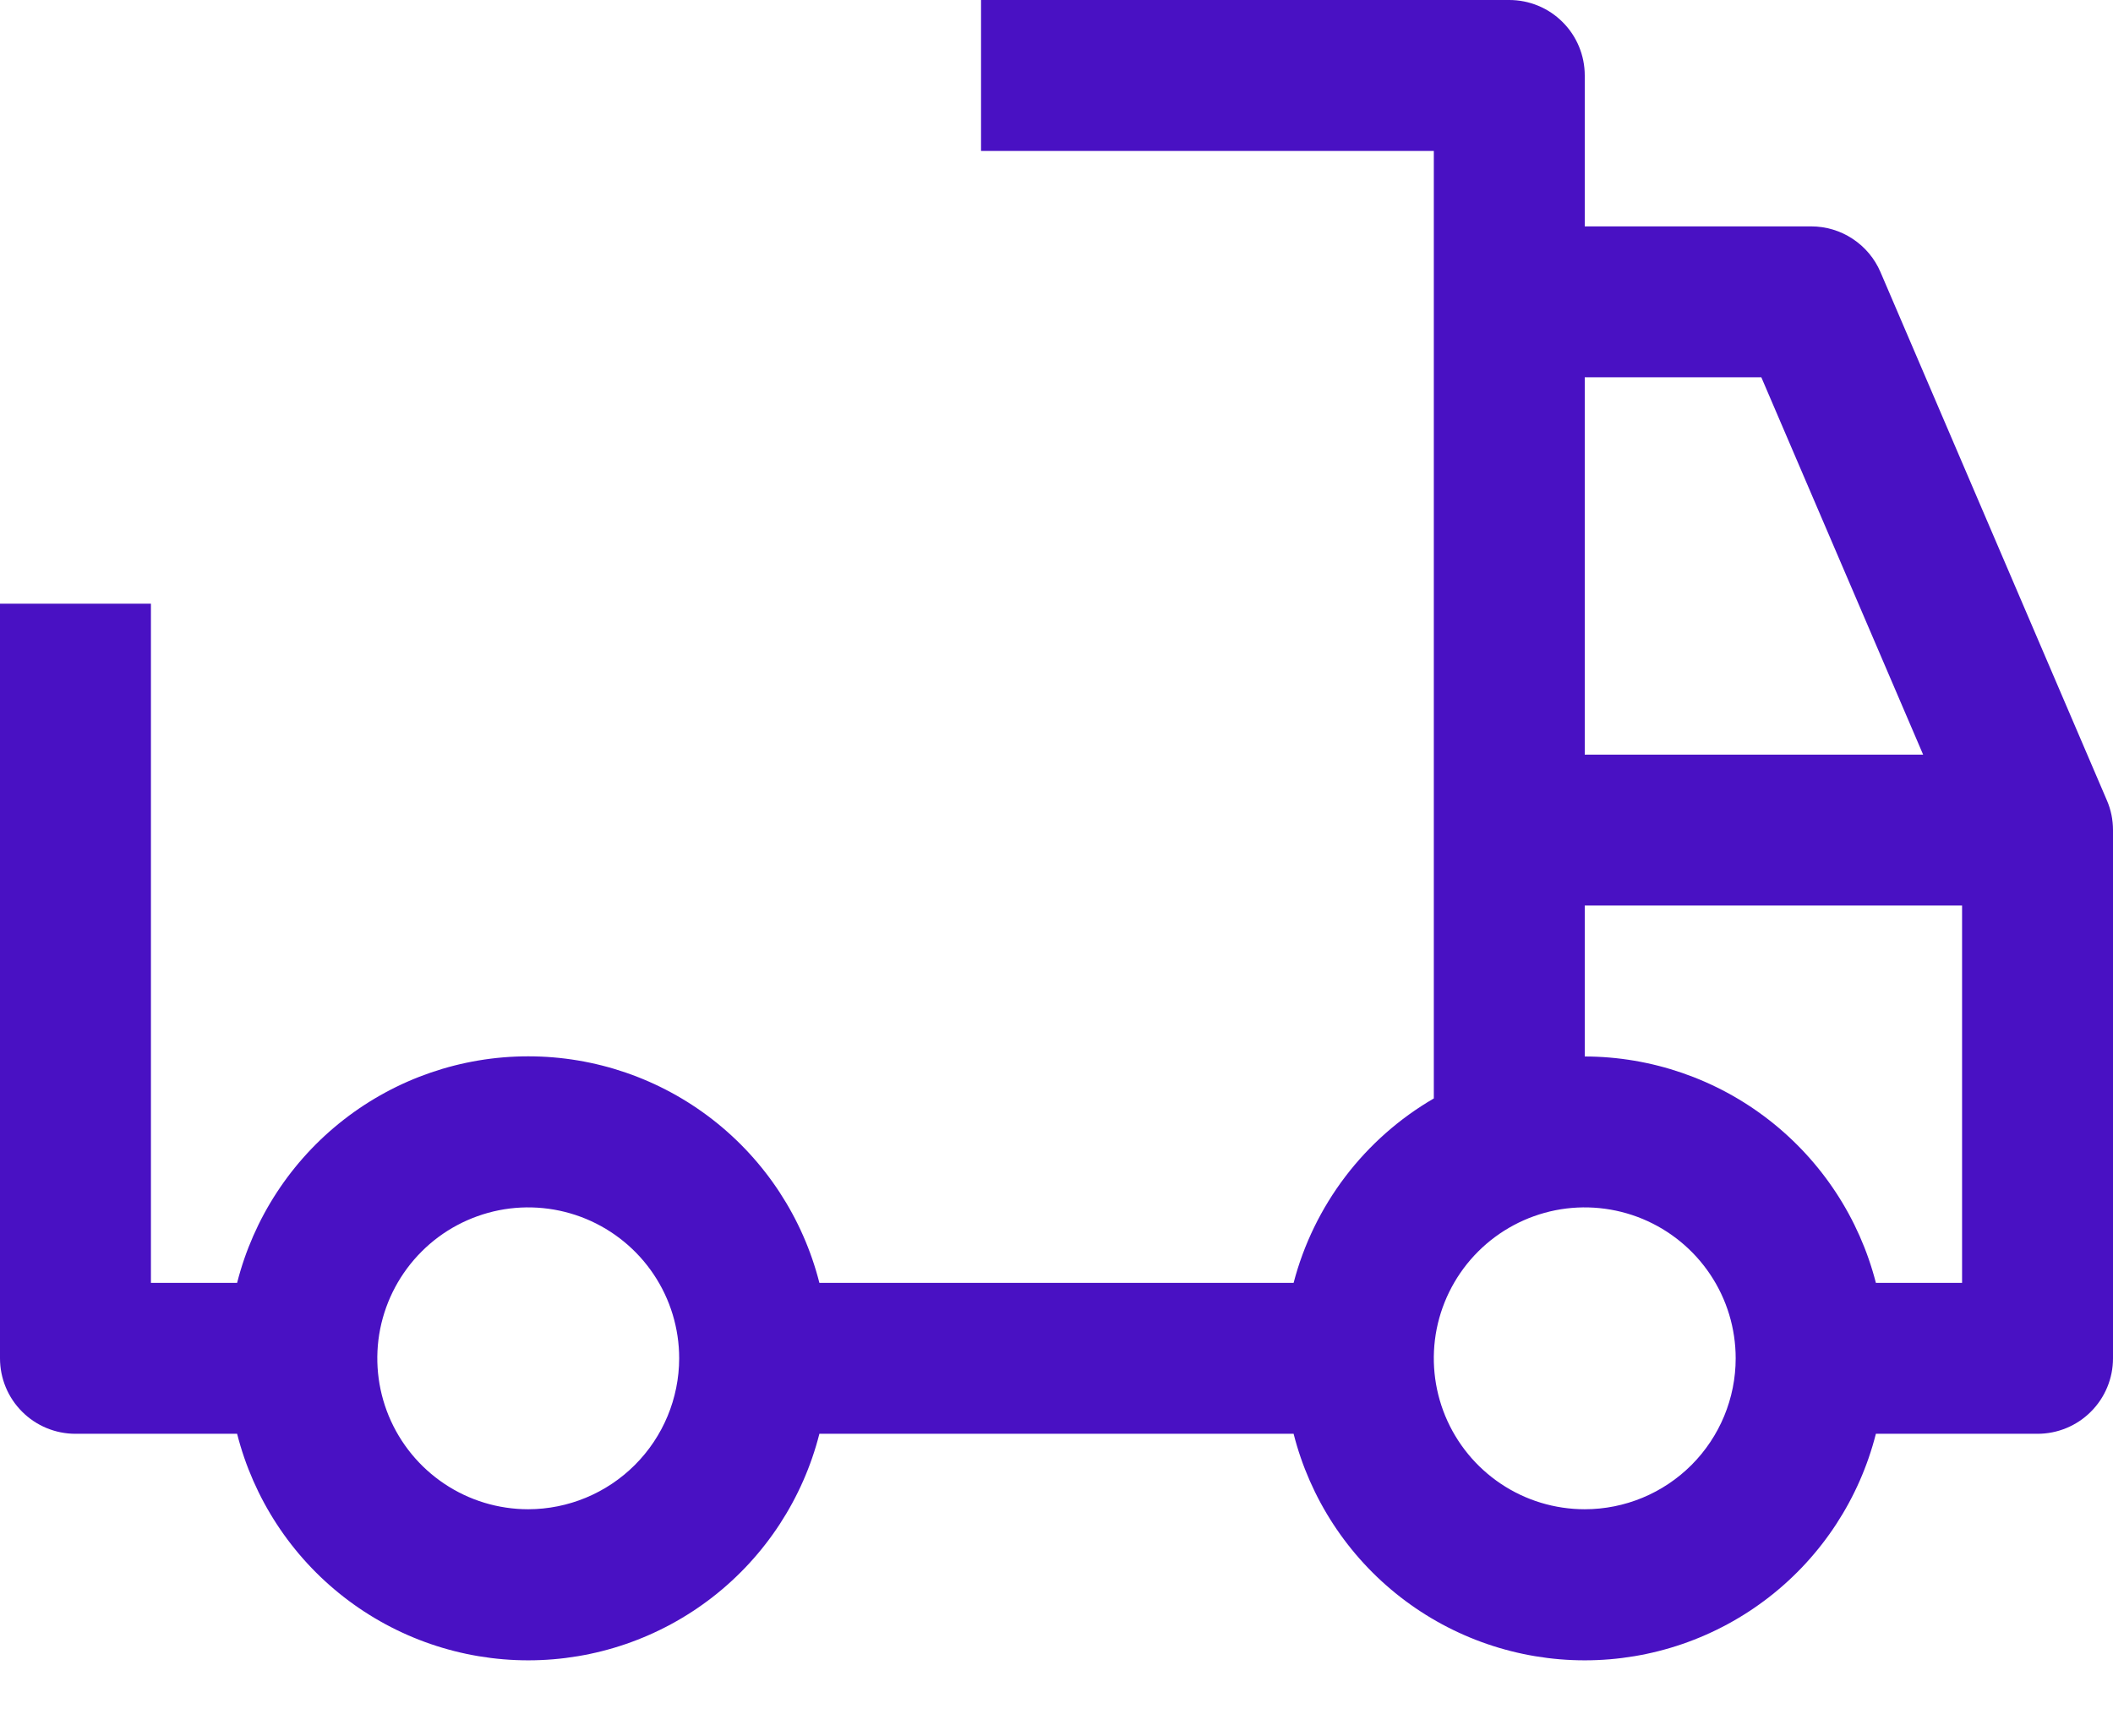 <svg width="28" height="23" viewBox="0 0 28 23" fill="none" xmlns="http://www.w3.org/2000/svg">
<path d="M27.919 10.606L24.919 3.606C24.842 3.426 24.714 3.273 24.55 3.165C24.387 3.057 24.196 3 24 3H21V1C21 0.735 20.895 0.48 20.707 0.293C20.52 0.105 20.265 0 20 0H13V2H19V14.556C18.544 14.821 18.146 15.173 17.827 15.592C17.508 16.012 17.275 16.49 17.142 17H10.858C10.64 16.142 10.143 15.381 9.444 14.837C8.745 14.293 7.885 13.998 7 13.998C6.115 13.998 5.255 14.293 4.556 14.837C3.857 15.381 3.36 16.142 3.142 17H2V8H0V18C0 18.265 0.105 18.52 0.293 18.707C0.48 18.895 0.735 19 1 19H3.142C3.36 19.858 3.857 20.619 4.556 21.163C5.255 21.707 6.115 22.002 7 22.002C7.885 22.002 8.745 21.707 9.444 21.163C10.143 20.619 10.64 19.858 10.858 19H17.142C17.36 19.858 17.857 20.619 18.556 21.163C19.255 21.707 20.115 22.002 21 22.002C21.885 22.002 22.745 21.707 23.444 21.163C24.143 20.619 24.64 19.858 24.858 19H27C27.265 19 27.52 18.895 27.707 18.707C27.895 18.52 28 18.265 28 18V11C28 10.864 27.973 10.73 27.919 10.606ZM7 20C6.604 20 6.218 19.883 5.889 19.663C5.56 19.443 5.304 19.131 5.152 18.765C5.001 18.4 4.961 17.998 5.038 17.61C5.116 17.222 5.306 16.866 5.586 16.586C5.865 16.306 6.222 16.116 6.61 16.038C6.998 15.961 7.4 16.001 7.765 16.152C8.131 16.304 8.443 16.56 8.663 16.889C8.883 17.218 9 17.604 9 18C8.999 18.53 8.788 19.038 8.413 19.413C8.038 19.788 7.53 19.999 7 20ZM21 5H23.34L25.484 10H21V5ZM21 20C20.604 20 20.218 19.883 19.889 19.663C19.56 19.443 19.304 19.131 19.152 18.765C19.001 18.4 18.961 17.998 19.038 17.61C19.116 17.222 19.306 16.866 19.586 16.586C19.866 16.306 20.222 16.116 20.61 16.038C20.998 15.961 21.4 16.001 21.765 16.152C22.131 16.304 22.443 16.56 22.663 16.889C22.883 17.218 23 17.604 23 18C23 18.53 22.789 19.039 22.414 19.414C22.039 19.789 21.53 20 21 20ZM26 17H24.858C24.638 16.143 24.139 15.384 23.441 14.841C22.743 14.298 21.884 14.002 21 14V12H26V17Z" fill="#4911C3"/>
</svg>
